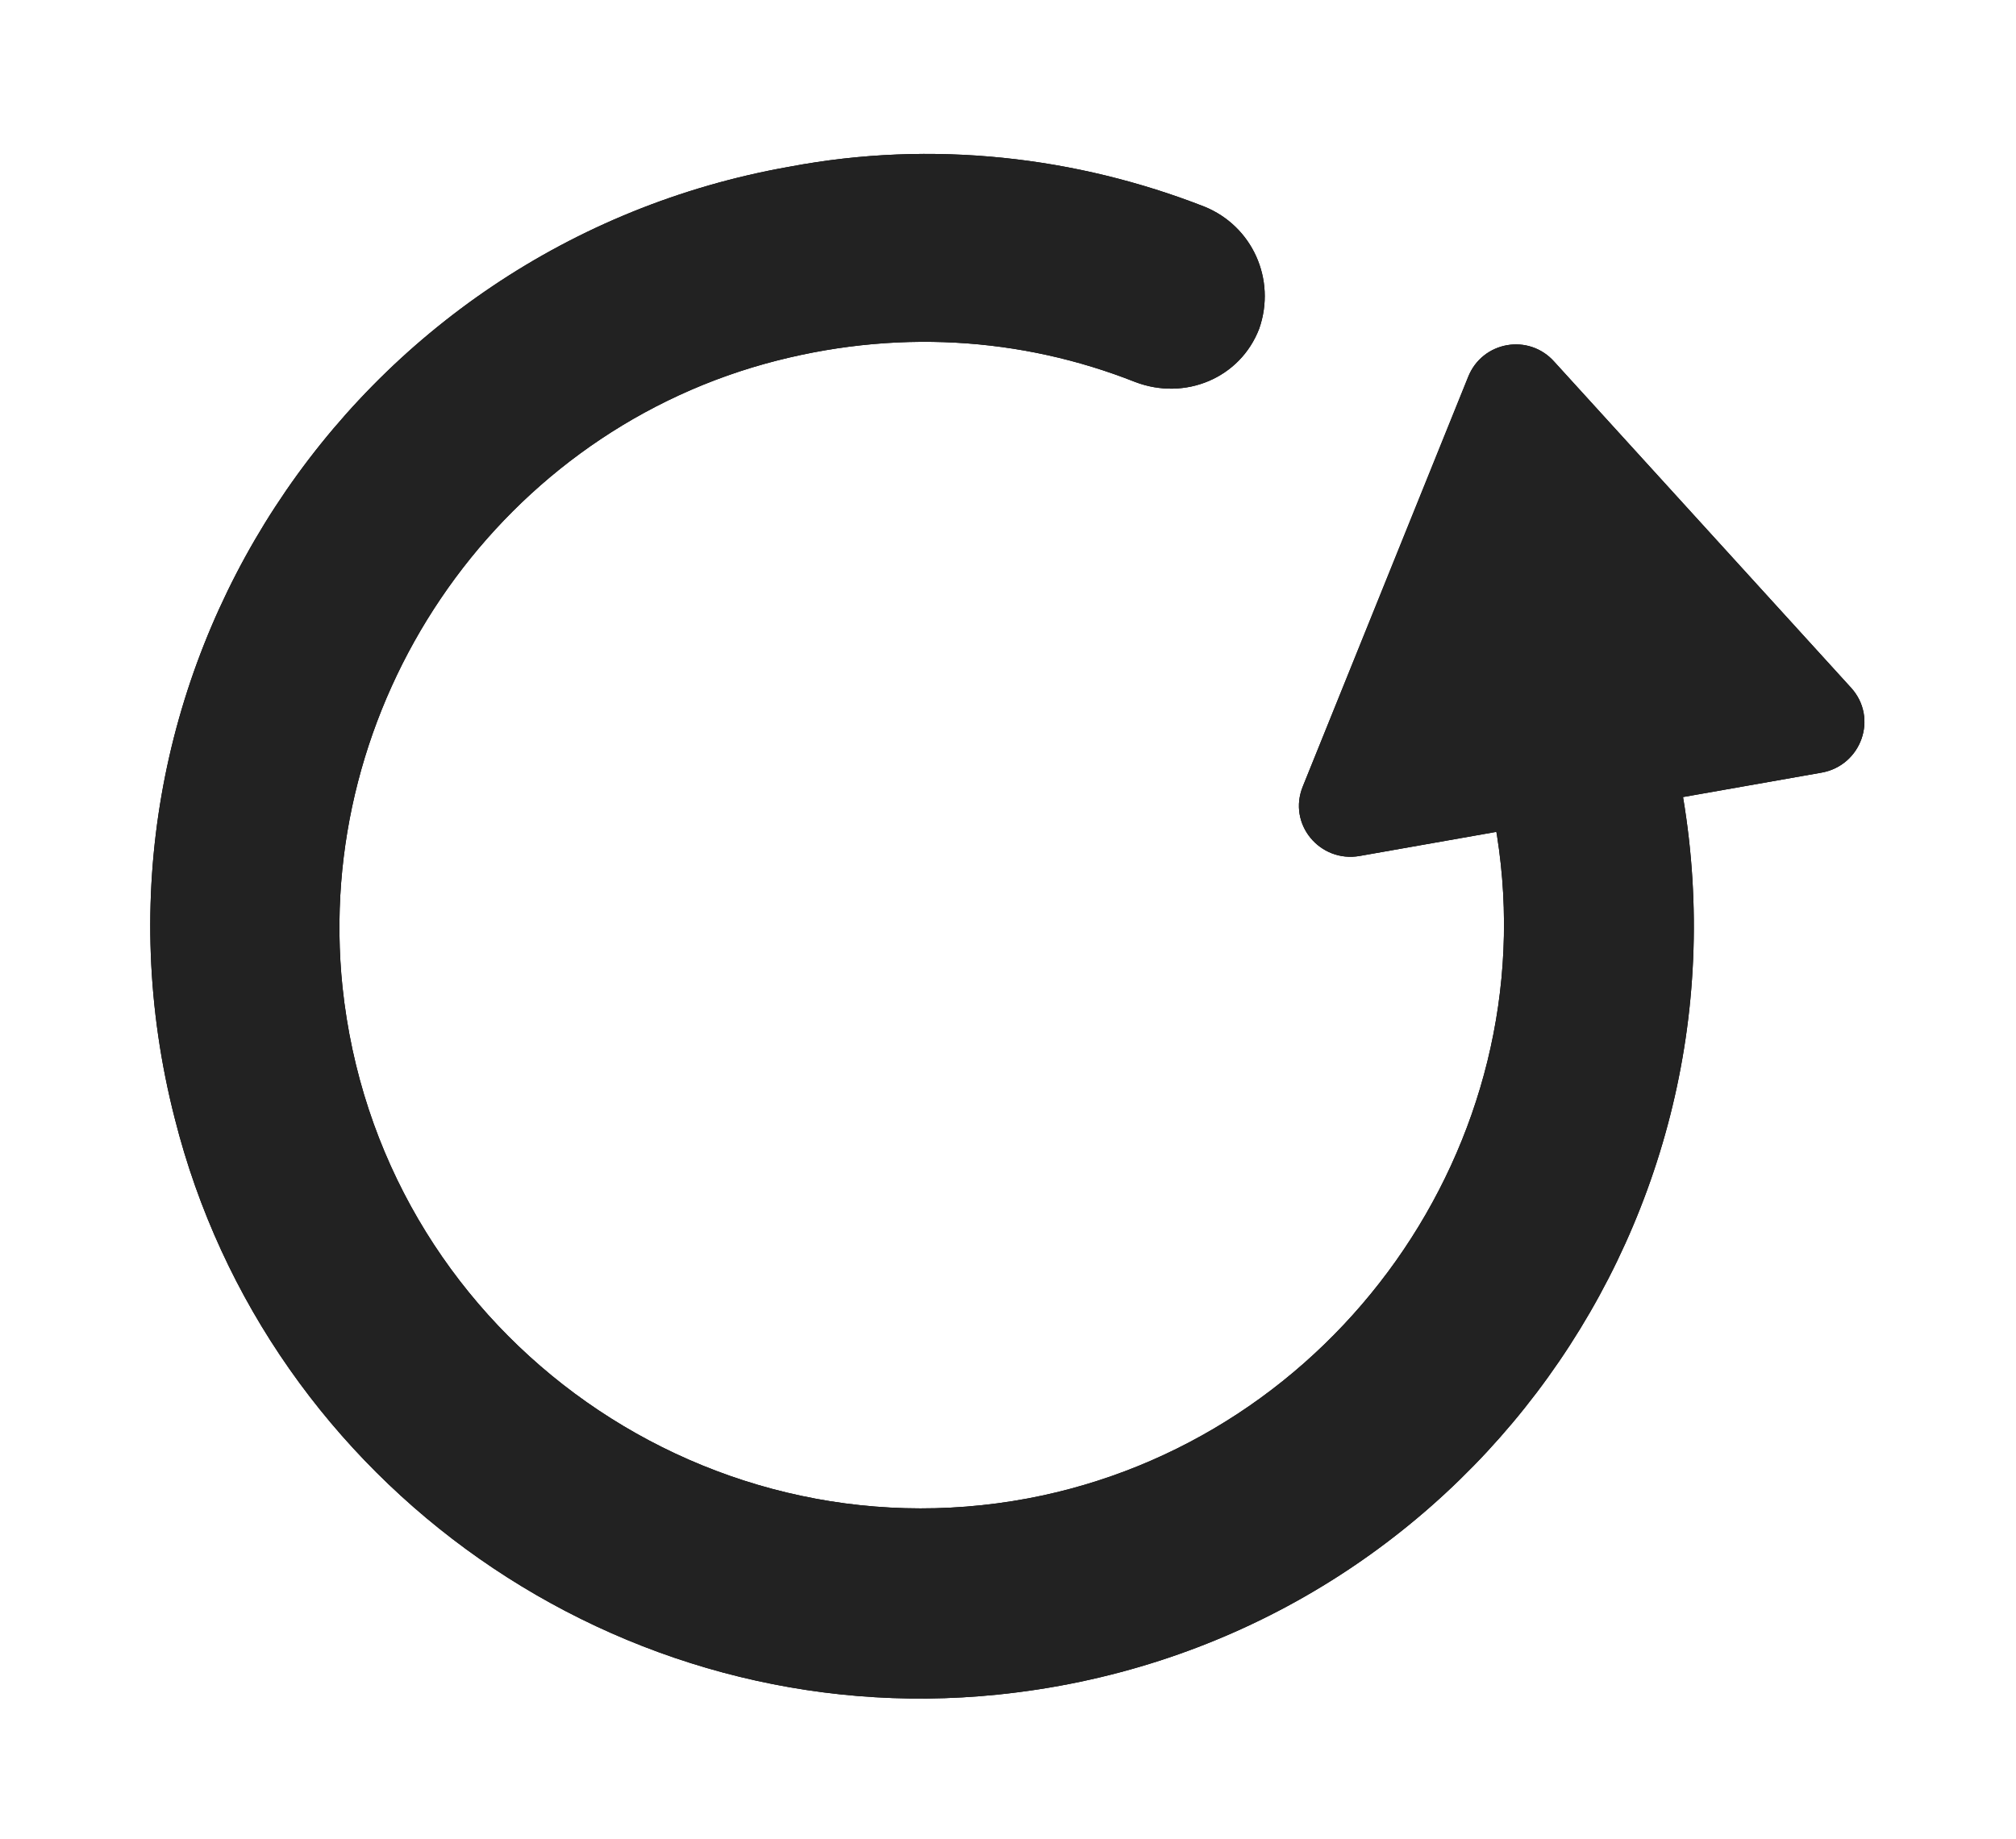 <?xml version="1.0" encoding="UTF-8"?>
<svg width="57px" height="52px" viewBox="0 0 57 52" version="1.1" xmlns="http://www.w3.org/2000/svg" xmlns:xlink="http://www.w3.org/1999/xlink">
    <!-- Generator: Sketch 53.2 (72643) - https://sketchapp.com -->
    <title>restart icon</title>
    <desc>Created with Sketch.</desc>
    <defs>
        <path d="M179.423,470.063 C178.649,468.825 177.047,468.412 175.756,469.134 C174.466,469.908 174.105,471.56 174.879,472.851 C176.686,475.793 177.564,479.304 177.203,483.074 C176.428,491.026 169.872,497.325 161.919,497.893 C152.265,498.565 144.21,490.82 144.312,481.319 C144.415,472.489 151.643,465.158 160.473,465.003 L160.576,465.003 L160.576,468.928 C160.576,470.063 161.814,470.787 162.796,470.166 L173.38,463.557 C174.31,462.988 174.31,461.647 173.38,461.078 L162.849,454.419 C161.869,453.8 160.629,454.522 160.629,455.657 L160.629,459.634 C148.082,459.737 138.067,470.374 138.997,483.126 C139.771,493.813 148.393,502.434 159.08,503.209 C171.884,504.189 182.571,494.018 182.571,481.421 C182.623,477.291 181.436,473.368 179.423,470.063 L179.423,470.063 Z" id="path-1"></path>
        <filter x="-13.8%" y="-12.2%" width="127.5%" height="124.4%" filterUnits="objectBoundingBox" id="filter-2">
            <feOffset dx="0" dy="0" in="SourceAlpha" result="shadowOffsetOuter1"></feOffset>
            <feGaussianBlur stdDeviation="2" in="shadowOffsetOuter1" result="shadowBlurOuter1"></feGaussianBlur>
            <feColorMatrix values="0 0 0 0 1   0 0 0 0 1   0 0 0 0 1  0 0 0 0.282 0" type="matrix" in="shadowBlurOuter1"></feColorMatrix>
        </filter>
    </defs>
    <g id="Page-1" stroke="none" stroke-width="1" fill="none" fill-rule="evenodd">
        <g id="iPad" transform="translate(-132, -453)">
            <g id="restart-icon" transform="translate(160.755, 478.733) scale(-1, 1) rotate(-80) translate(-160.755, -478.733) ">
                <use fill="black" fill-opacity="1" filter="url(#filter-2)" xlink:href="#path-1"></use>
                <use fill="#222222" fill-rule="evenodd" xlink:href="#path-1"></use>
            </g>
        </g>
    </g>
</svg>